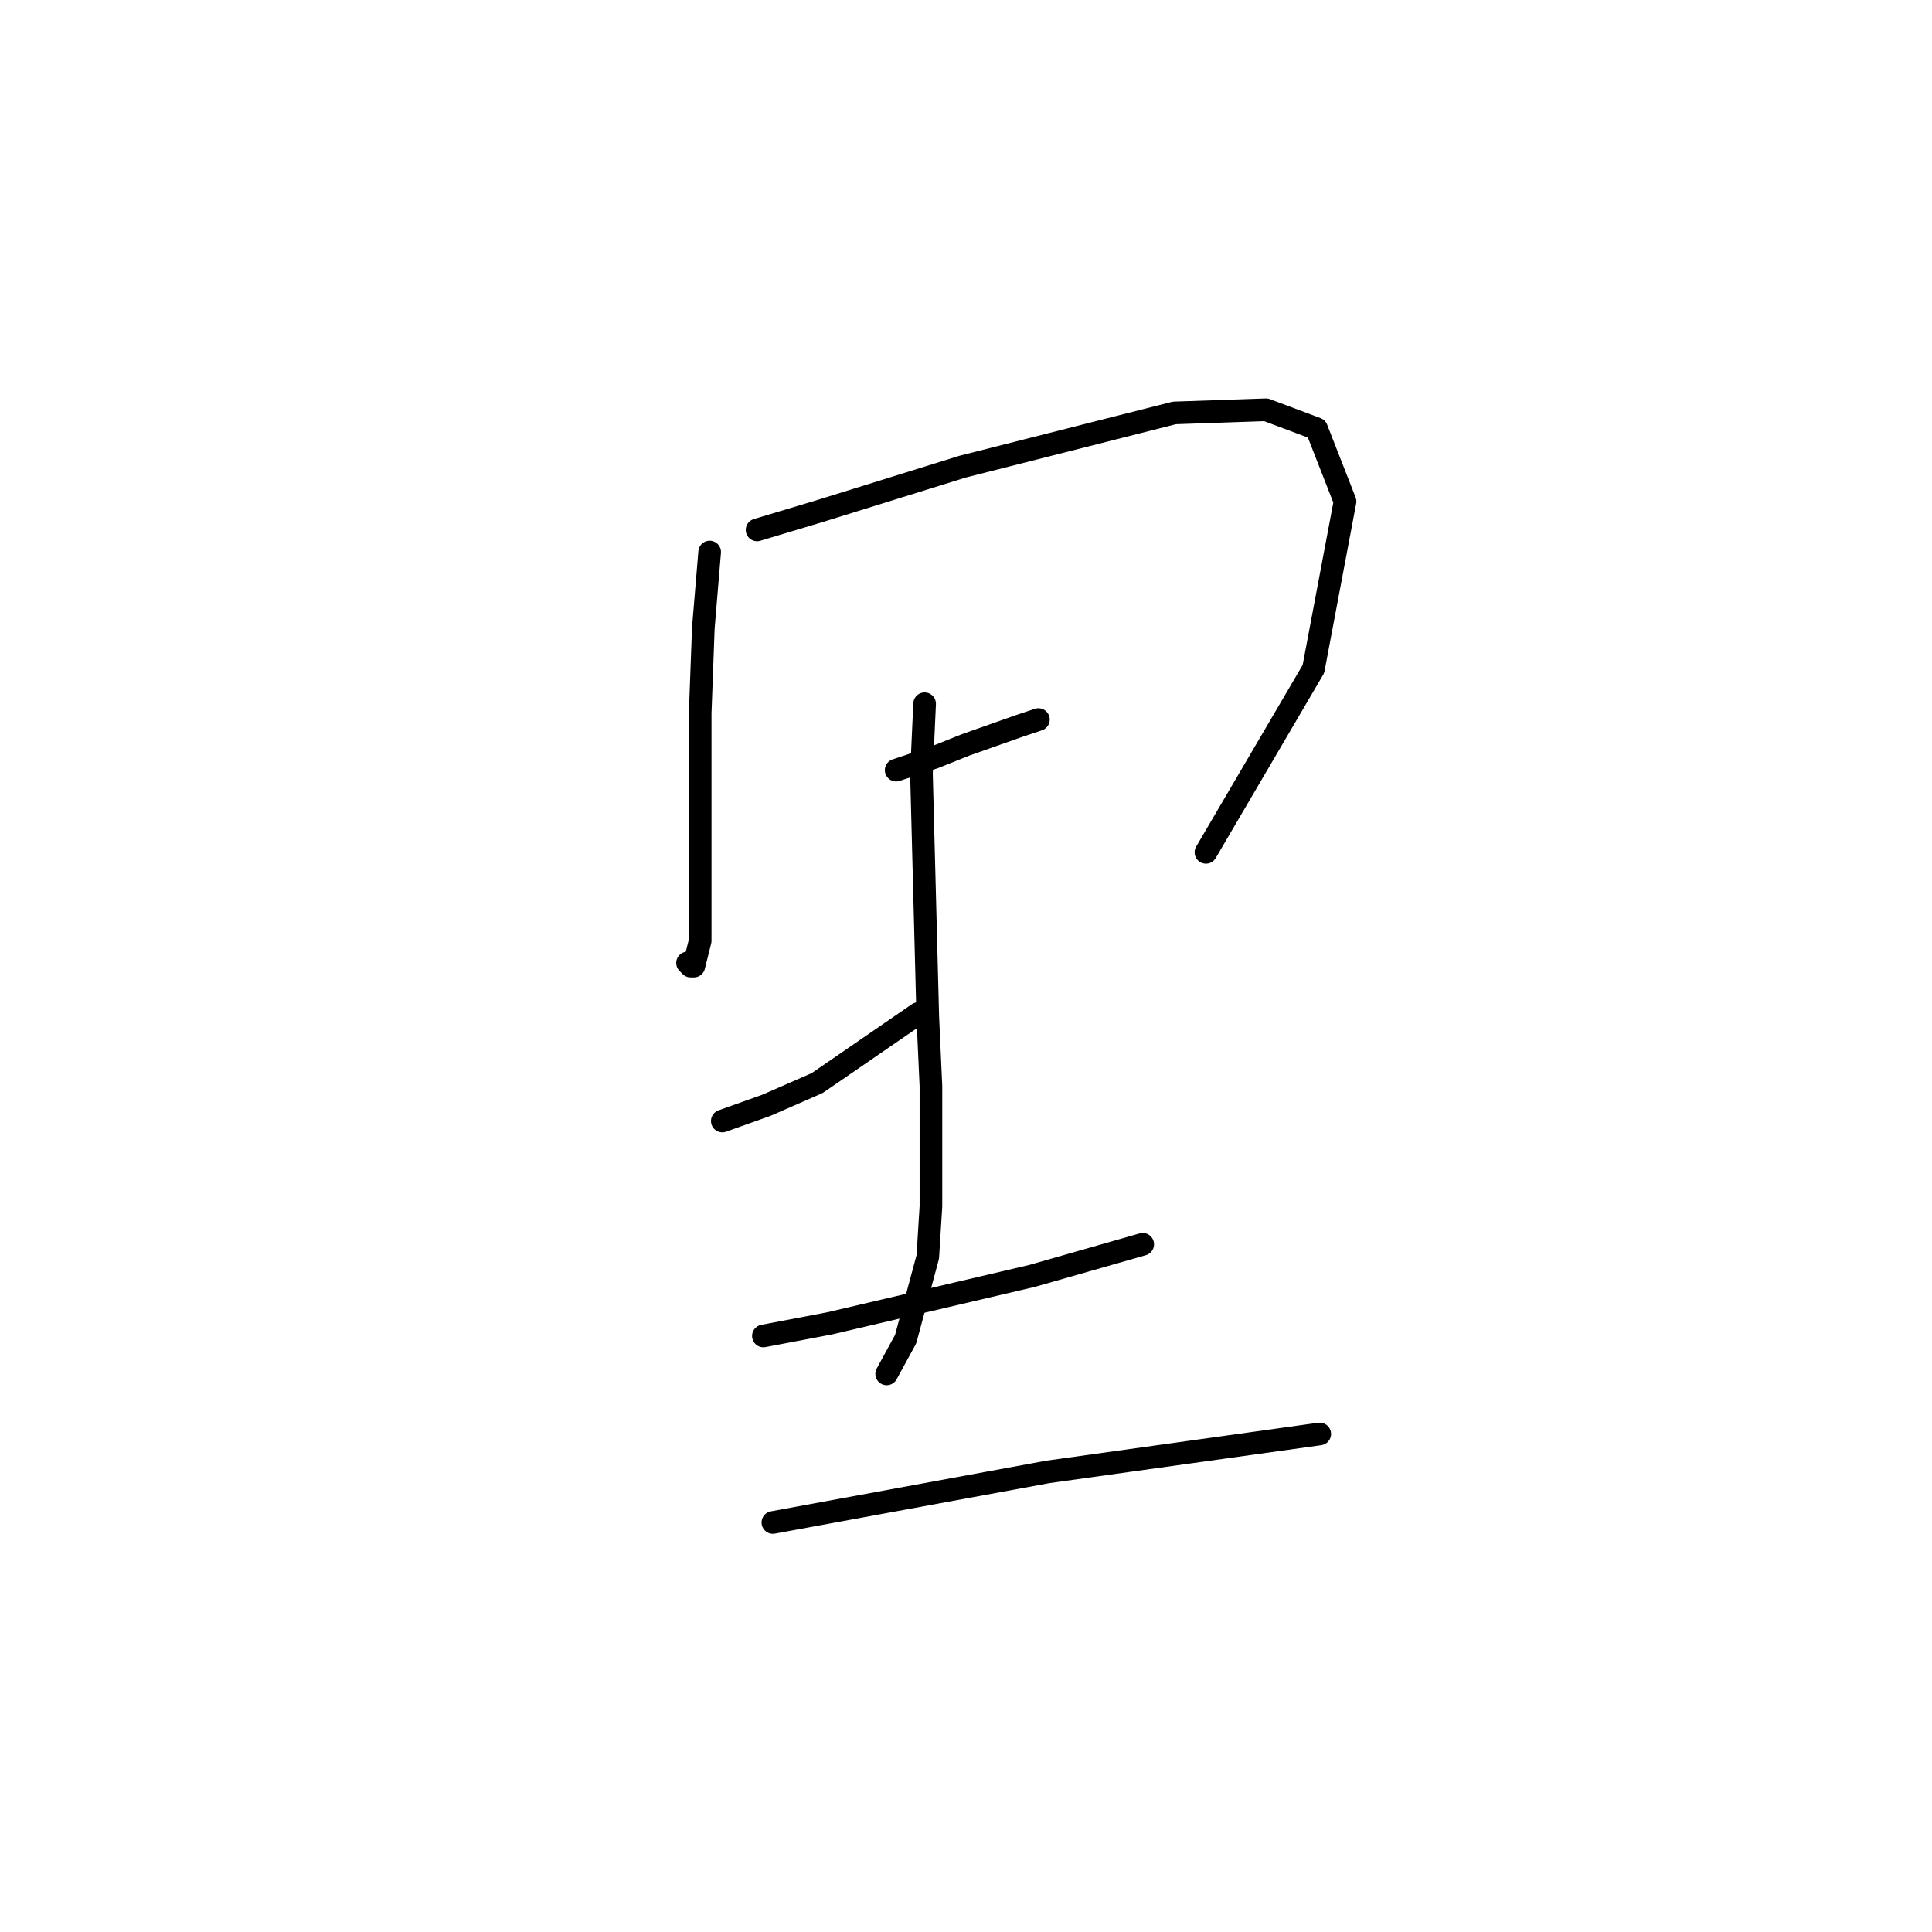<?xml version="1.0" standalone="no"?>
    <svg width="256" height="256" xmlns="http://www.w3.org/2000/svg" version="1.1">
    <polyline stroke="black" stroke-width="3" stroke-linecap="round" fill="transparent" stroke-linejoin="round" points="94.034 73.146 93.196 83.198 92.777 94.507 92.777 111.262 92.777 117.126 92.777 124.665 91.939 128.016 91.52 128.016 91.102 127.597 91.102 127.597 " />
        <polyline stroke="black" stroke-width="3" stroke-linecap="round" fill="transparent" stroke-linejoin="round" points="100.316 70.214 108.693 67.701 127.542 61.837 155.605 54.716 167.752 54.297 174.454 56.81 178.224 66.444 174.035 88.643 159.794 112.937 159.794 112.937 " />
        <polyline stroke="black" stroke-width="3" stroke-linecap="round" fill="transparent" stroke-linejoin="round" points="118.746 102.047 123.772 100.371 127.961 98.696 135.081 96.183 137.595 95.345 137.595 95.345 " />
        <polyline stroke="black" stroke-width="3" stroke-linecap="round" fill="transparent" stroke-linejoin="round" points="95.709 148.54 101.573 146.446 108.275 143.514 121.678 134.299 121.678 134.299 " />
        <polyline stroke="black" stroke-width="3" stroke-linecap="round" fill="transparent" stroke-linejoin="round" points="122.516 93.251 122.097 102.466 122.935 134.718 123.353 143.933 123.353 159.849 122.935 166.551 120.003 177.441 117.489 182.048 117.489 182.048 " />
        <polyline stroke="black" stroke-width="3" stroke-linecap="round" fill="transparent" stroke-linejoin="round" points="101.154 177.022 109.95 175.347 136.757 169.064 151.417 164.875 151.417 164.875 " />
        <polyline stroke="black" stroke-width="3" stroke-linecap="round" fill="transparent" stroke-linejoin="round" points="102.411 201.735 138.851 195.033 174.873 190.007 174.873 190.007 " />
        </svg>